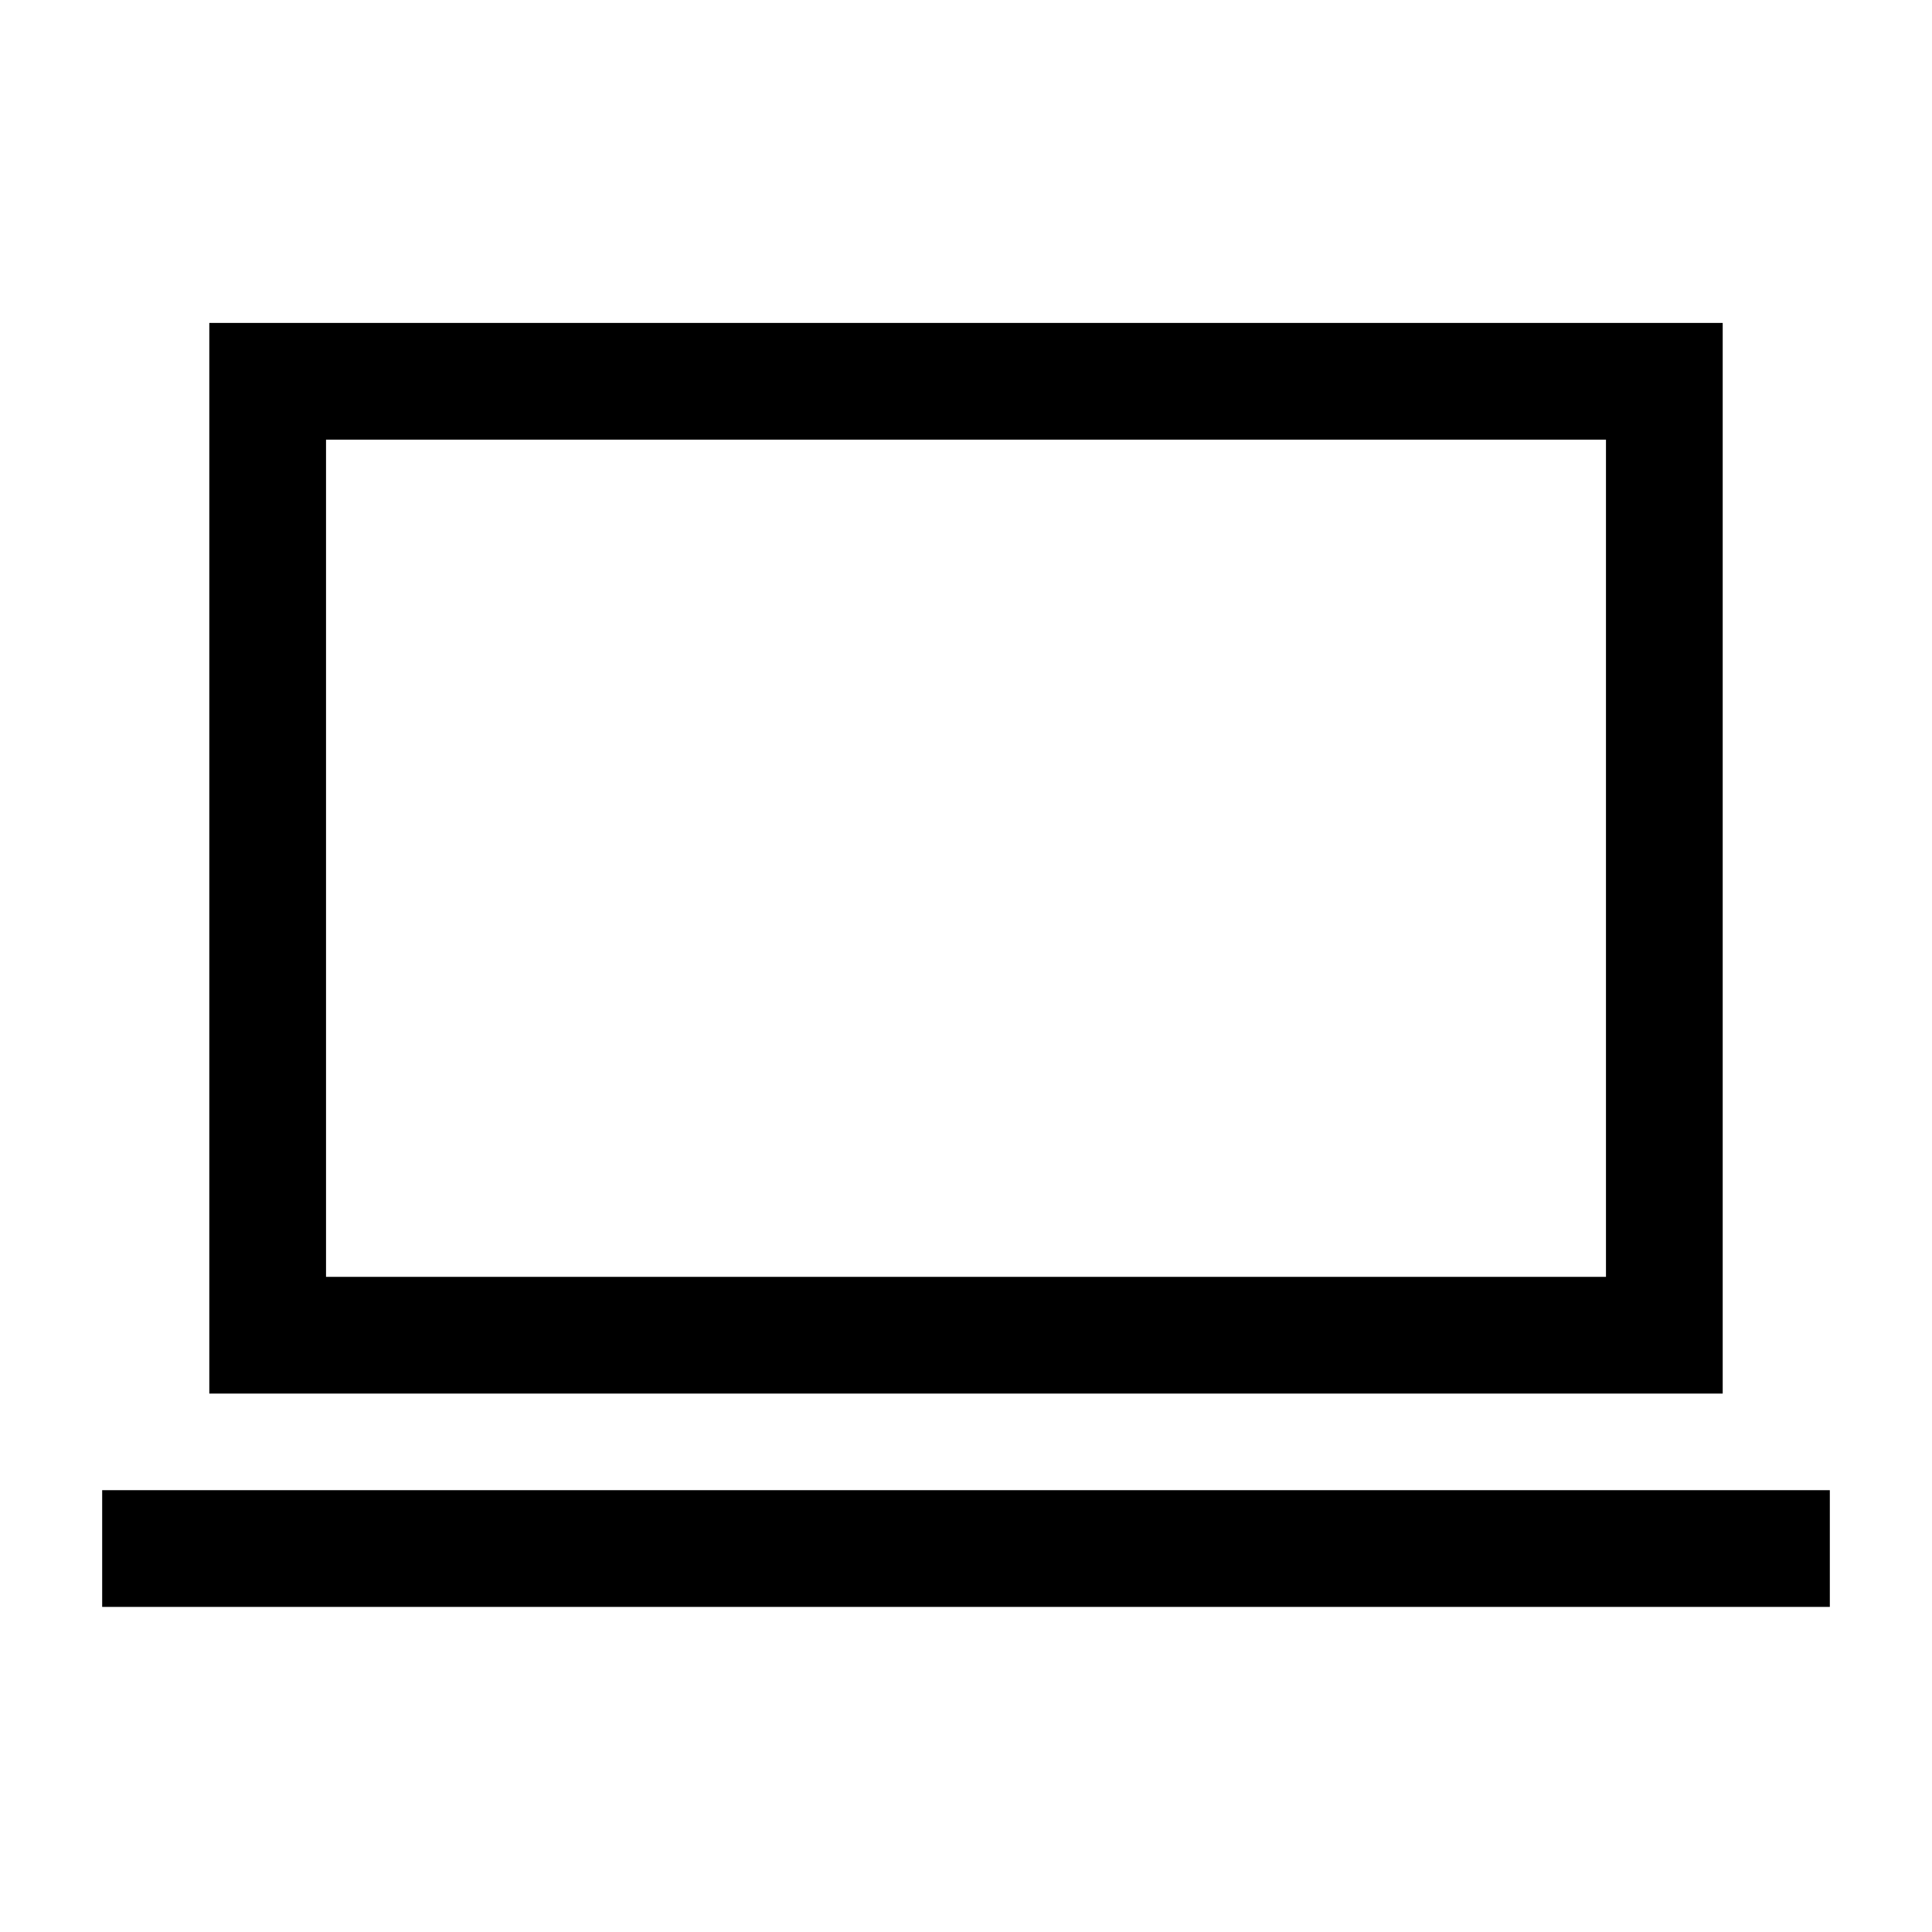 <svg xmlns="http://www.w3.org/2000/svg" height="20" viewBox="0 -960 960 960" width="20"><path d="M50.77-161.54v-58h858.46v58H50.77Zm53.23-106v-532h752v532H104Zm58-58h636v-416H162v416Zm0 0v-416 416Z"/></svg>